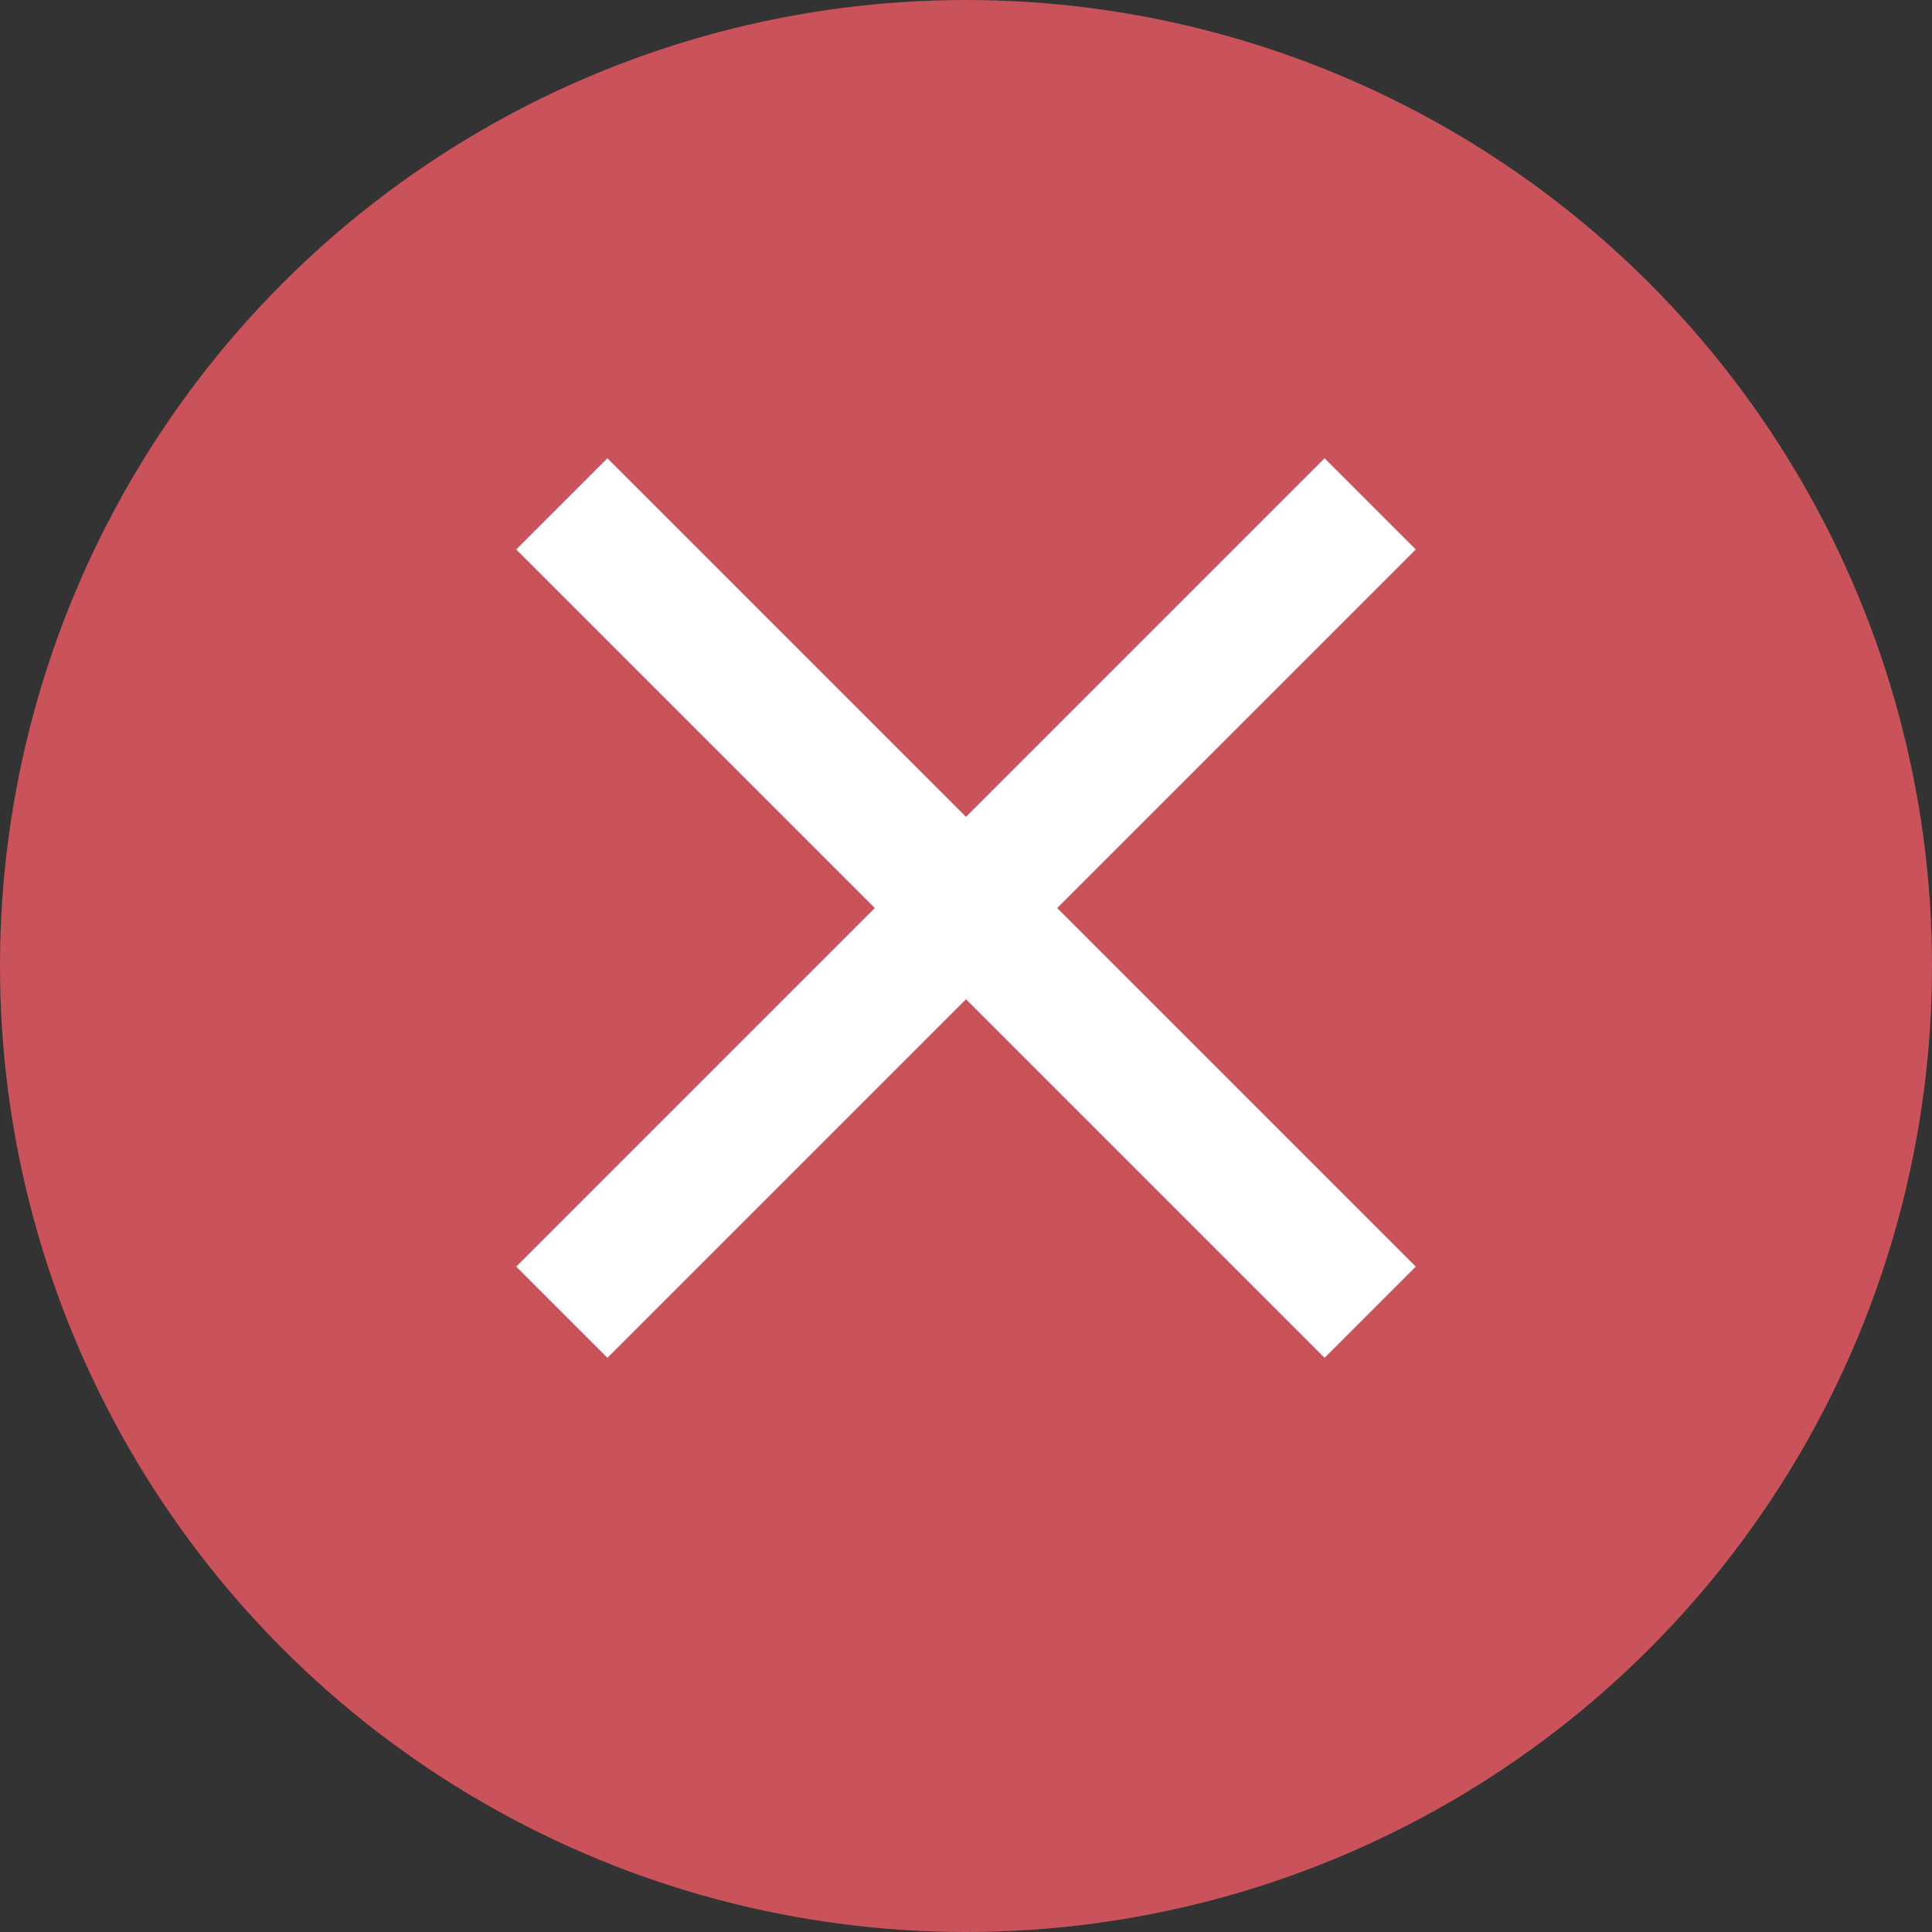 <?xml version="1.0" encoding="UTF-8" standalone="no"?>
<svg width="20px" height="20px" viewBox="0 0 20 20" version="1.1" xmlns="http://www.w3.org/2000/svg" xmlns:xlink="http://www.w3.org/1999/xlink">
    <rect x="0" y="0" width="20" height="20" fill="#333333" stroke="none"/>
    <!-- Generator: Sketch 50.2 (55047) - http://www.bohemiancoding.com/sketch -->
    <title>Group 4</title>
    <desc>Created with Sketch.</desc>
    <defs></defs>
    <g id="Page-1" stroke="none" stroke-width="1" fill="none" fill-rule="evenodd">
        <g id="Contacto---D" transform="translate(-741, -453)">
            <g id="Group-8" transform="translate(72, 369)">
                <g id="Group-7" transform="translate(387, 48)">
                    <g id="Group-4" transform="translate(282, 36)">
                        <circle id="Oval" fill="#CA525B" cx="10" cy="10" r="10"></circle>
                        <polygon id="close---material" fill="#FFFFFF" points="14.656 5.688 10.944 9.4 14.656 13.112 13.712 14.056 10 10.344 6.288 14.056 5.344 13.112 9.056 9.4 5.344 5.688 6.288 4.744 10 8.456 13.712 4.744"></polygon>
                    </g>
                </g>
            </g>
        </g>
    </g>
</svg>